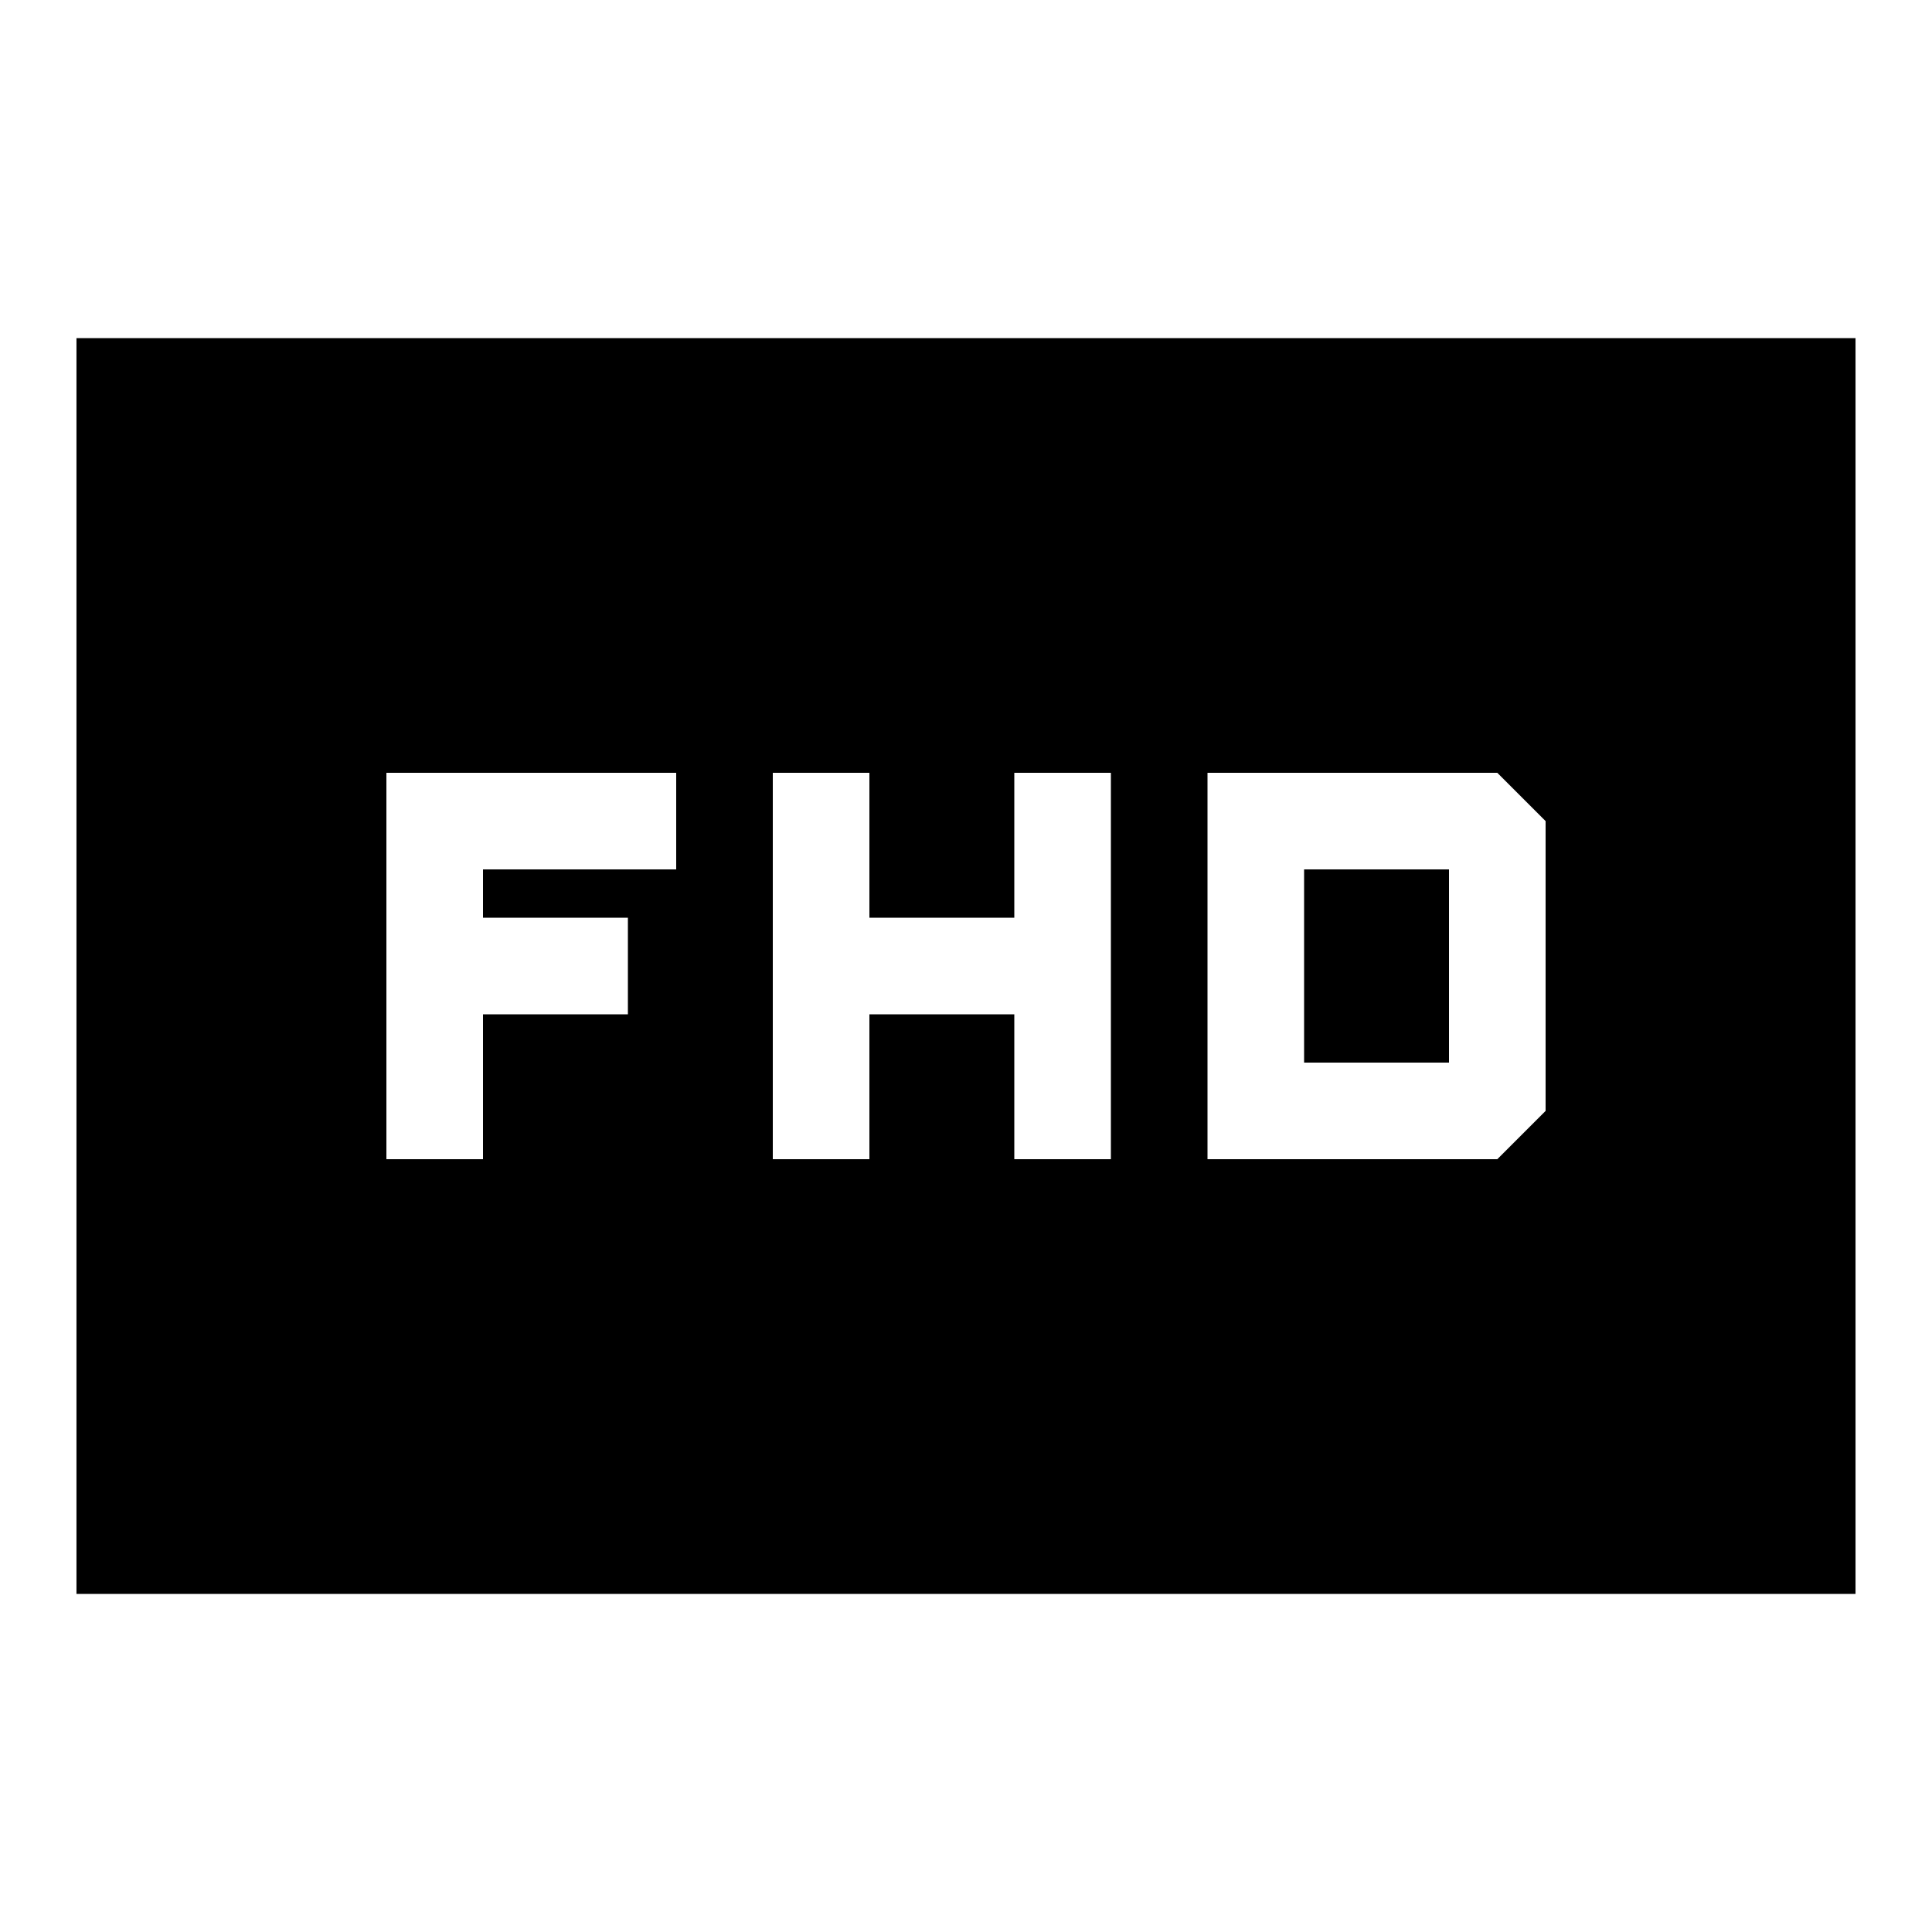 <svg xmlns="http://www.w3.org/2000/svg" height="20" viewBox="0 -960 960 960" width="20"><path d="M384-384h48v-72h72v72h48v-192h-48v72h-72v-72h-48v192Zm216 0h144l24-24v-144l-24-24H600v192Zm48-48v-96h72v96h-72Zm-456 48h48v-72h72v-48h-72v-24h96v-48H192v192ZM38-168v-624h884v624H38Z"/></svg>